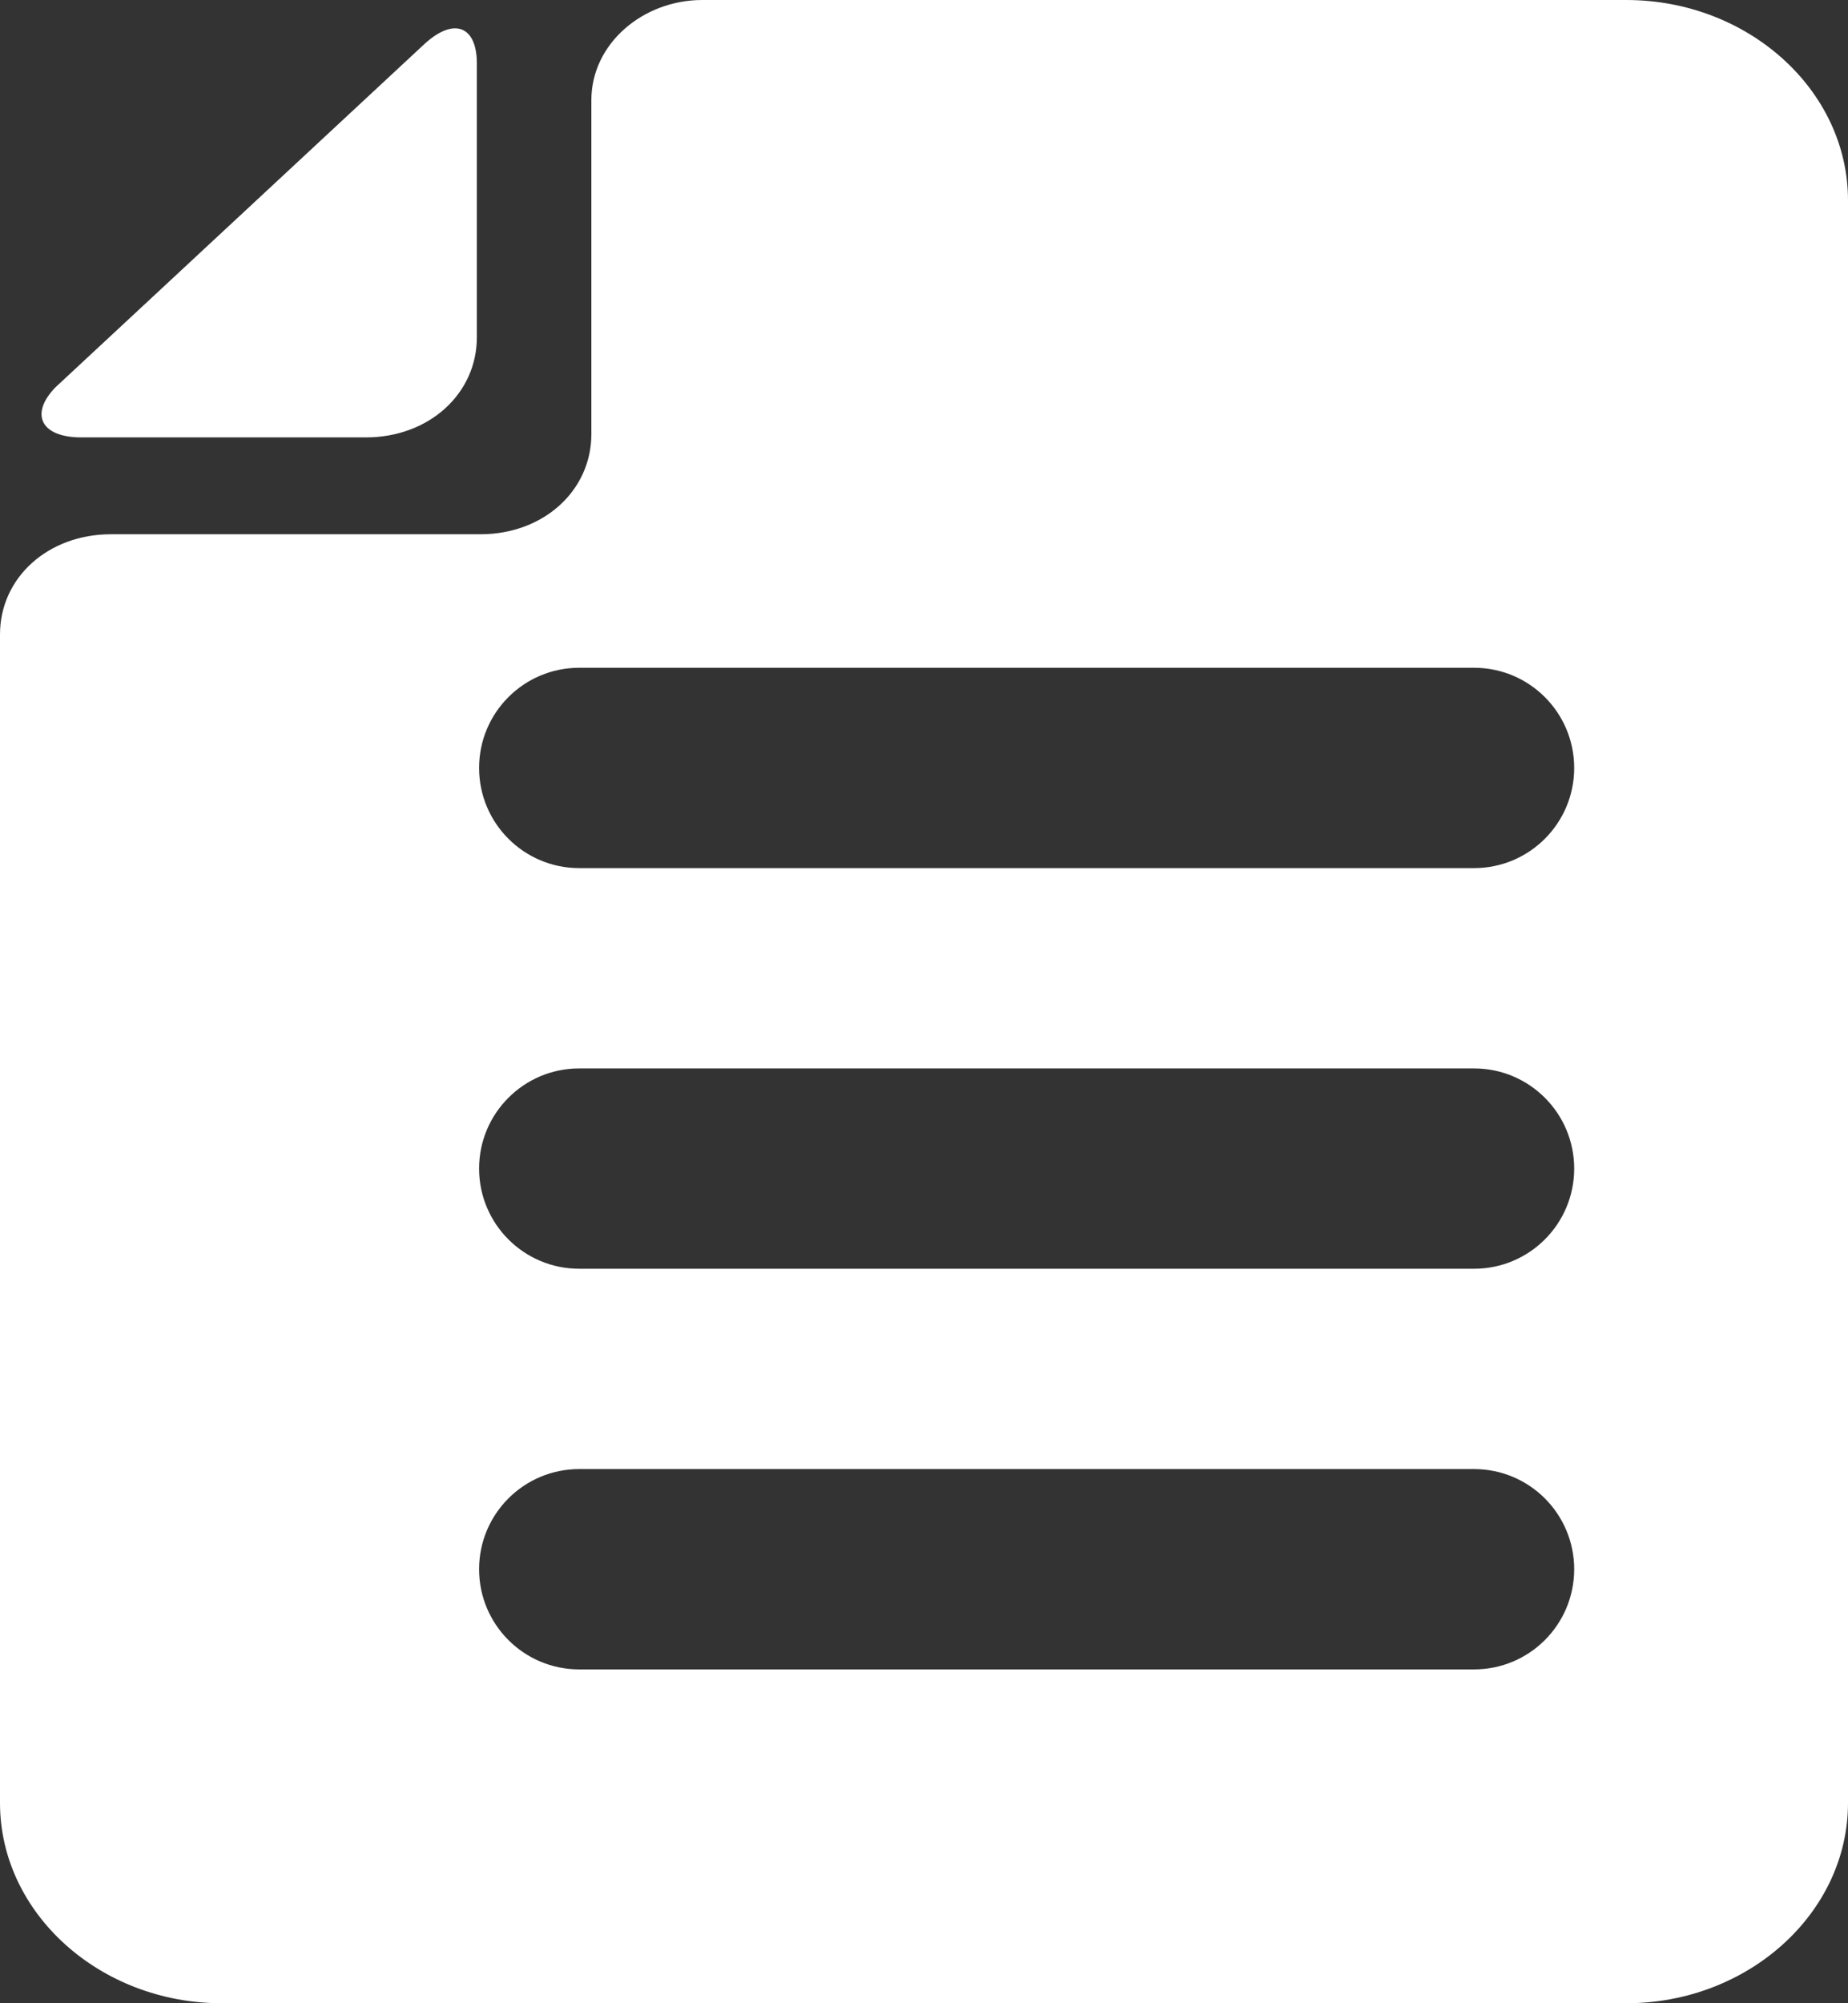 <?xml version="1.0" encoding="UTF-8"?>
<svg width="24px" height="26px" viewBox="0 0 24 26" version="1.1" xmlns="http://www.w3.org/2000/svg" xmlns:xlink="http://www.w3.org/1999/xlink">
    <rect x="0" y="0" width="24" height="26" fill="#333333" stroke="none"/>
    <!-- Generator: Sketch 52.2 (67145) - http://www.bohemiancoding.com/sketch -->
    <title>基本资料 copy</title>
    <desc>Created with Sketch.</desc>
    <g id="Page-1" stroke="none" stroke-width="1" fill="none" fill-rule="evenodd">
        <g id="场景服务web" transform="translate(-35, -89)" fill="#FFFFFF" fill-rule="nonzero">
            <g id="基本资料-copy" transform="translate(35, 89)">
                <path d="M21.12,26 L2.88,26 C1.297,26 0,24.83 0,23.401 L2.66379854e-08,8.234 C2.66379854e-08,7.497 0.624,6.934 1.441,6.934 L6.241,6.934 C7.056,6.934 7.68,6.37 7.68,5.634 L7.68,1.3 C7.68,0.564 8.353,0 9.12,0 L21.12,0 C22.703,0 24,1.17 24,2.6 L24,23.401 C24,24.83 22.703,26 21.12,26 Z M7.522,8.667 C6.804,8.667 6.222,9.249 6.222,9.967 C6.222,10.685 6.804,11.267 7.522,11.267 L19.144,11.267 C19.862,11.267 20.444,10.685 20.444,9.967 C20.444,9.249 19.862,8.667 19.144,8.667 L7.522,8.667 Z M7.522,13.867 C6.804,13.867 6.222,14.449 6.222,15.167 C6.222,15.885 6.804,16.467 7.522,16.467 L19.144,16.467 C19.862,16.467 20.444,15.885 20.444,15.167 C20.444,14.449 19.862,13.867 19.144,13.867 L7.522,13.867 Z M7.522,19.067 C6.804,19.067 6.222,19.649 6.222,20.367 C6.222,21.085 6.804,21.667 7.522,21.667 L19.144,21.667 C19.862,21.667 20.444,21.085 20.444,20.367 C20.444,19.649 19.862,19.067 19.144,19.067 L7.522,19.067 Z M4.752,5.677 L1.056,5.677 C0.528,5.677 0.384,5.373 0.72,5.027 L5.52,0.564 C5.905,0.217 6.193,0.347 6.193,0.823 L6.193,4.377 C6.193,5.113 5.568,5.677 4.752,5.677 Z" id="Shape"></path>
            </g>
        </g>
    </g>
</svg>